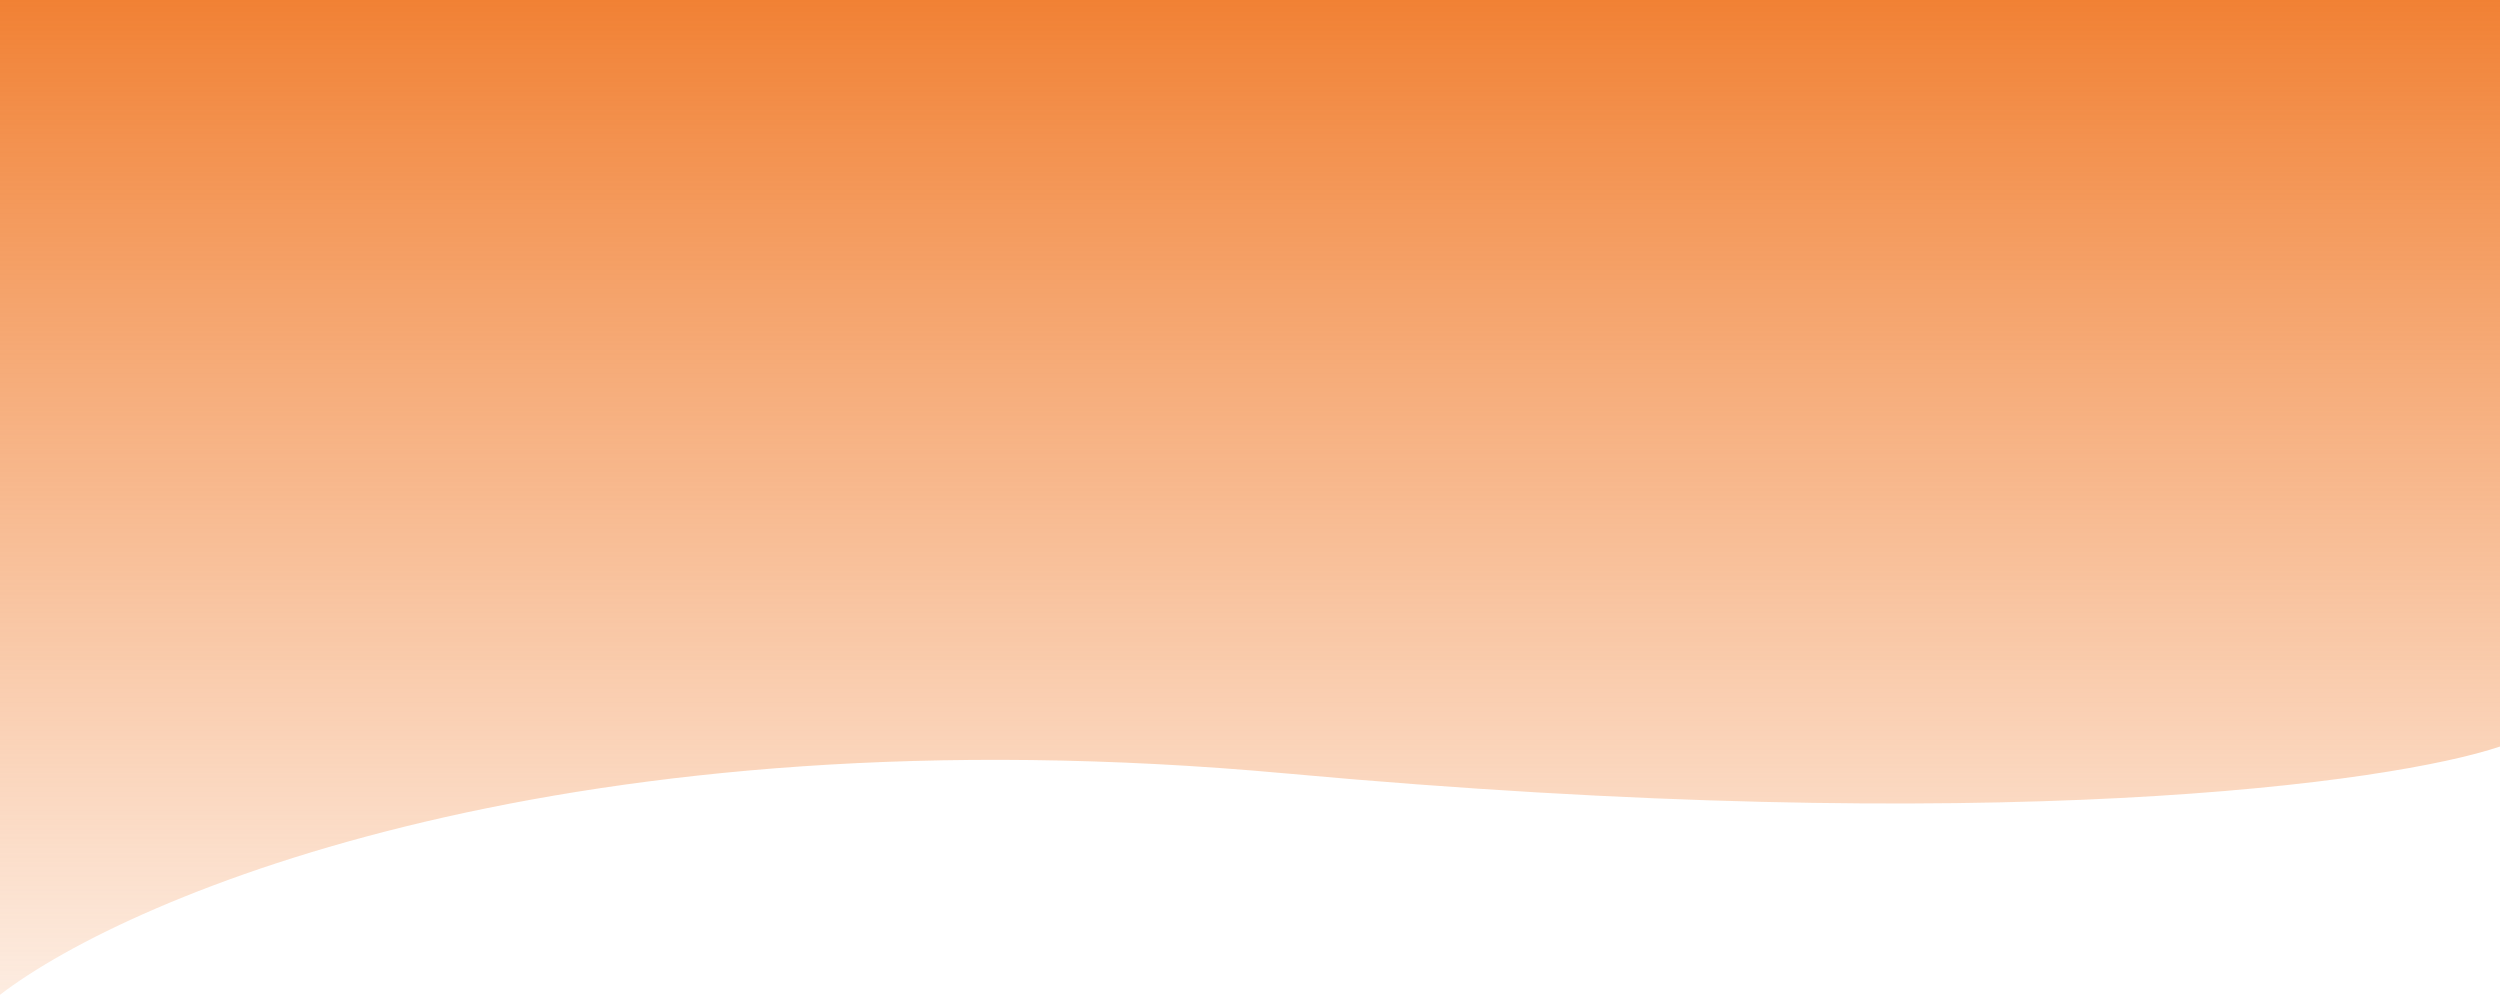 <svg xmlns="http://www.w3.org/2000/svg" width="1440" height="573" viewBox="0 0 1440 573" fill="none">
    <path d="M1440 0H0V573C75.746 514.833 329.944 407.9 740.772 445.5C1151.6 483.1 1378.1 450.833 1440 430V0Z" fill="url(#paint0_linear_3886_61938)" />
    <defs>
      <linearGradient id="paint0_linear_3886_61938" x1="720" y1="0" x2="720" y2="573" gradientUnits="userSpaceOnUse">
        <stop stop-color="#F18134" />
        <stop offset="1" stop-color="#F38F4B" stop-opacity="0.17" />
      </linearGradient>
    </defs>
  </svg>